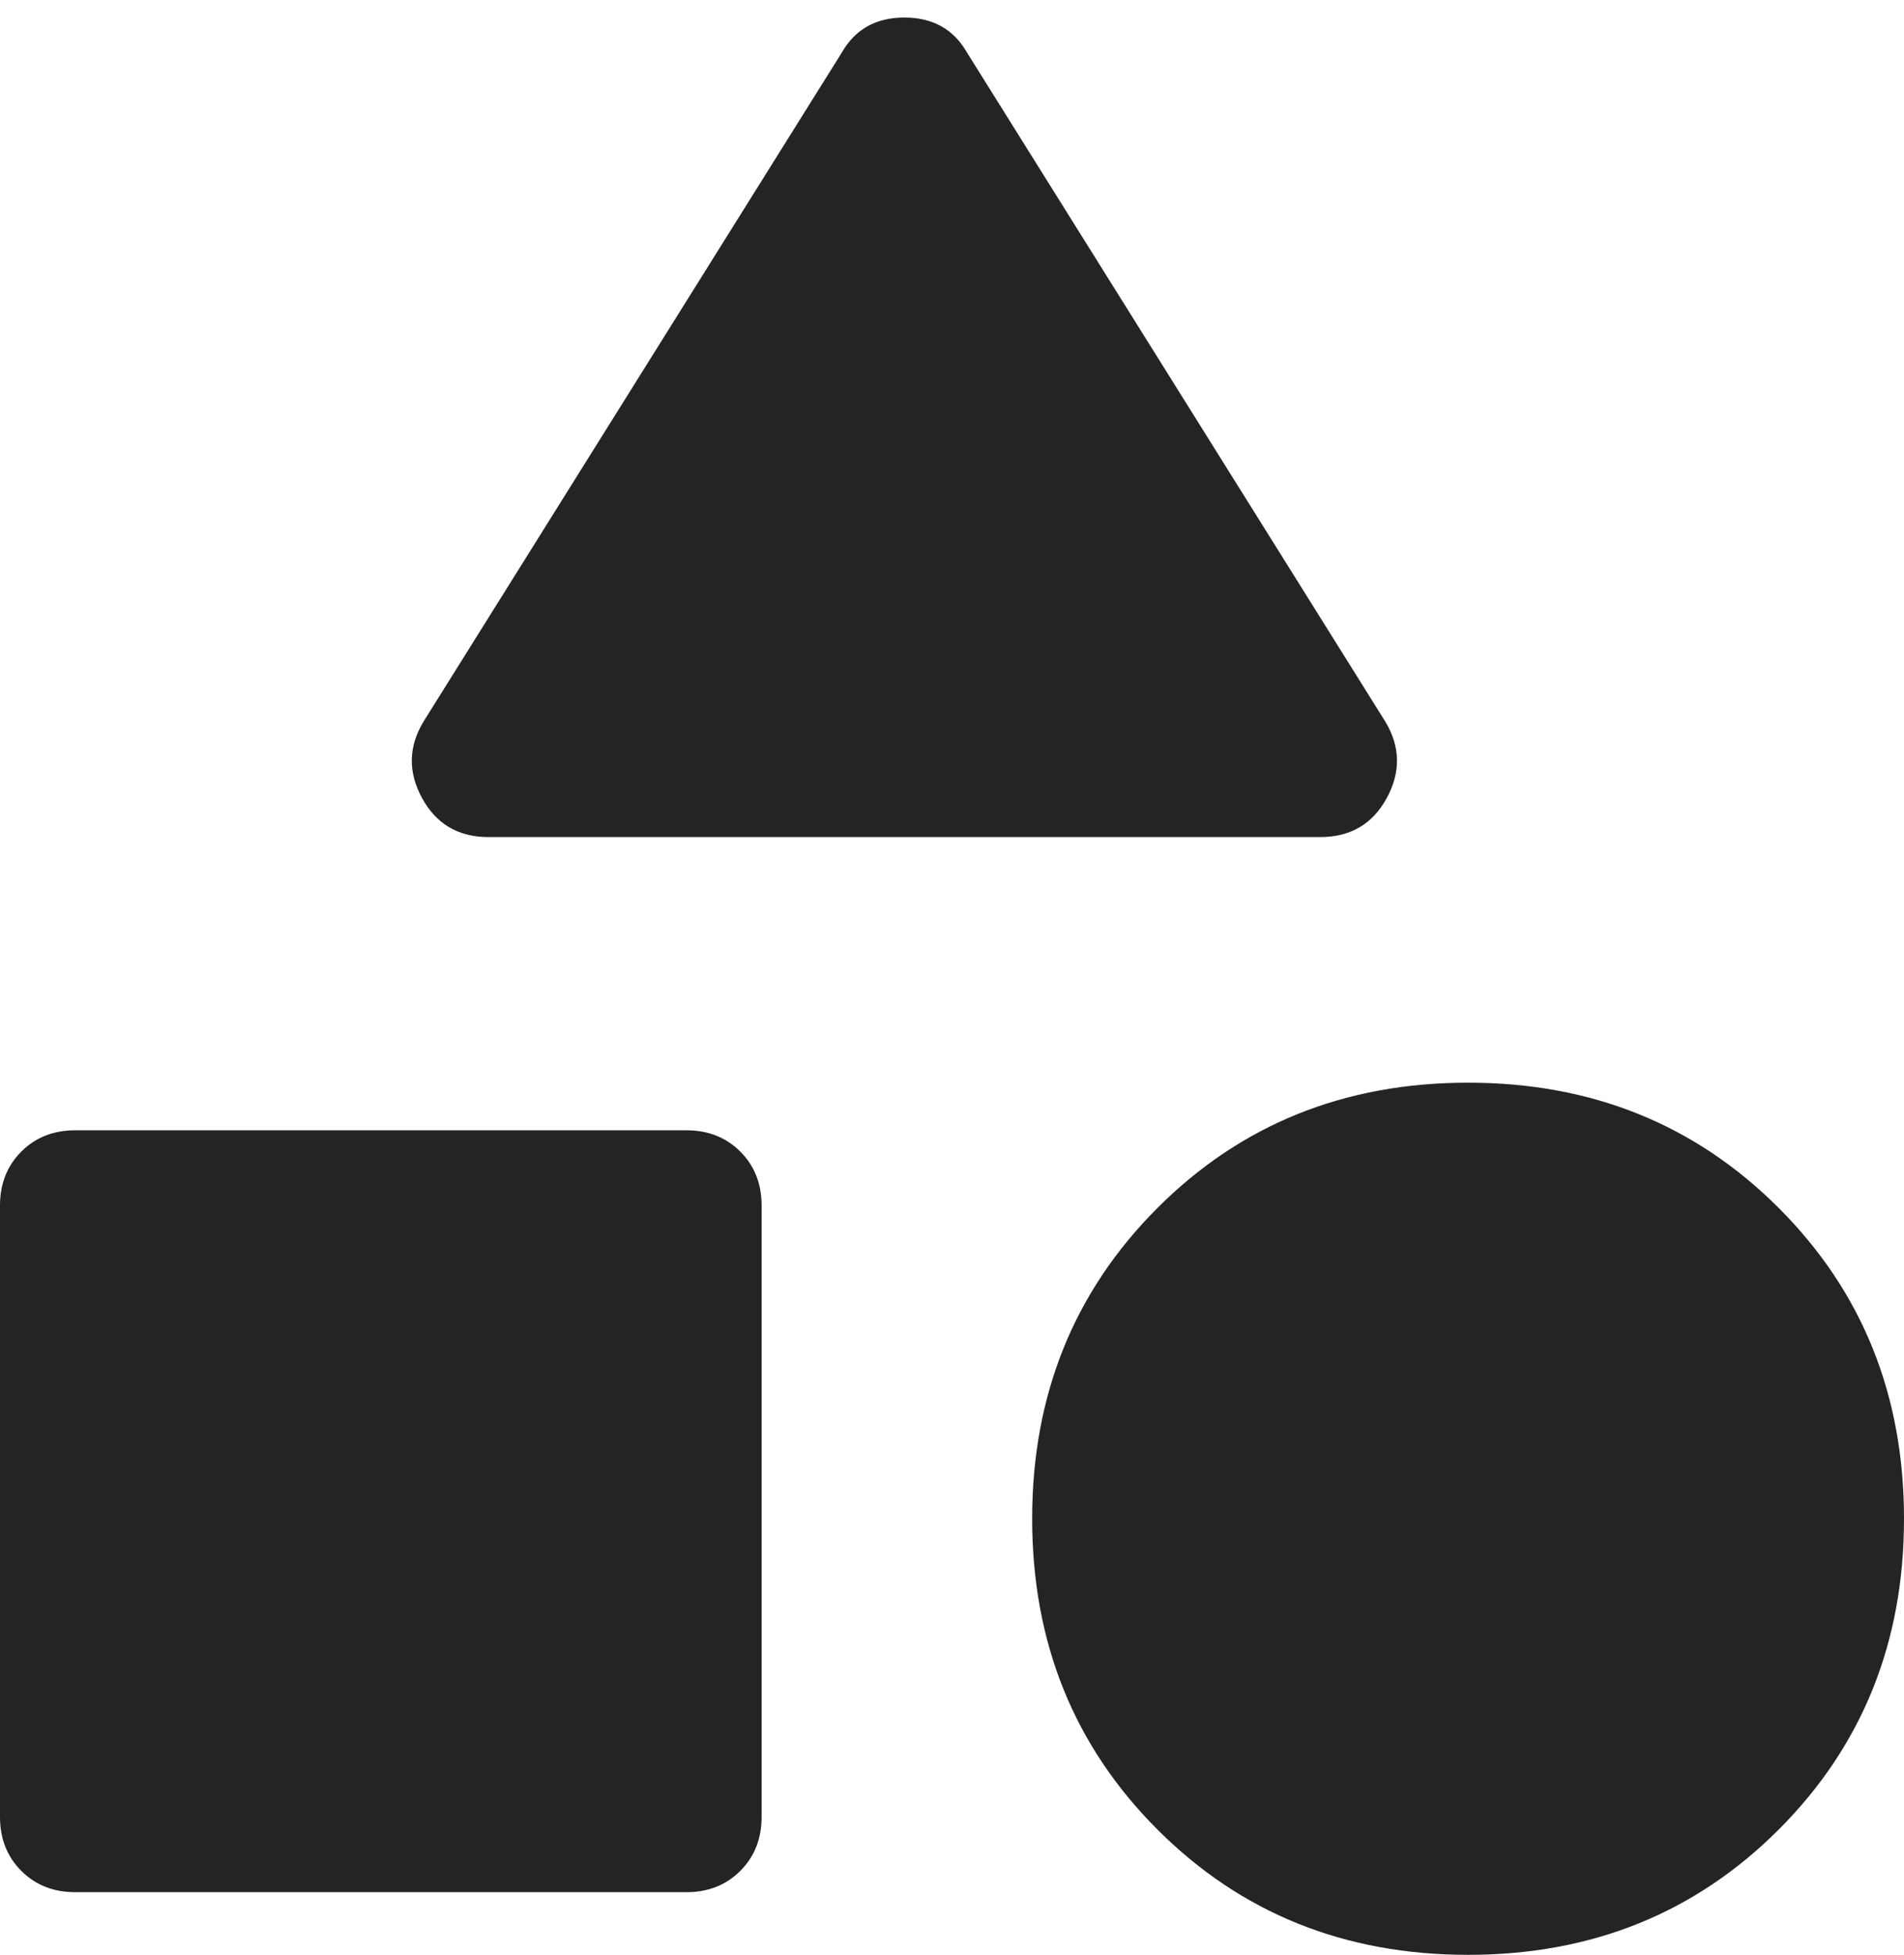 <svg width="38" height="39" viewBox="0 0 38 39" fill="none" xmlns="http://www.w3.org/2000/svg">
<path d="M9.75 16.7C9.15 16.7 8.708 16.442 8.425 15.925C8.142 15.408 8.15 14.9 8.45 14.4L16.8 1.05C17.067 0.583 17.483 0.35 18.05 0.35C18.617 0.35 19.033 0.583 19.3 1.05L27.65 14.4C27.95 14.9 27.958 15.408 27.675 15.925C27.392 16.442 26.95 16.7 26.35 16.7H9.75ZM29.3 39C26.833 39 24.767 38.167 23.1 36.5C21.433 34.833 20.6 32.767 20.6 30.3C20.6 27.833 21.433 25.767 23.1 24.1C24.767 22.433 26.833 21.6 29.3 21.6C31.767 21.6 33.833 22.433 35.5 24.1C37.167 25.767 38 27.833 38 30.3C38 32.767 37.167 34.833 35.5 36.5C33.833 38.167 31.767 39 29.3 39ZM1.5 37.75C1.067 37.75 0.708 37.608 0.425 37.325C0.142 37.042 0 36.683 0 36.25V24.05C0 23.617 0.142 23.258 0.425 22.975C0.708 22.692 1.067 22.55 1.5 22.55H13.7C14.133 22.55 14.492 22.692 14.775 22.975C15.058 23.258 15.2 23.617 15.2 24.05V36.25C15.2 36.683 15.058 37.042 14.775 37.325C14.492 37.608 14.133 37.75 13.7 37.75H1.5Z" fill="#242424"/>
</svg>
